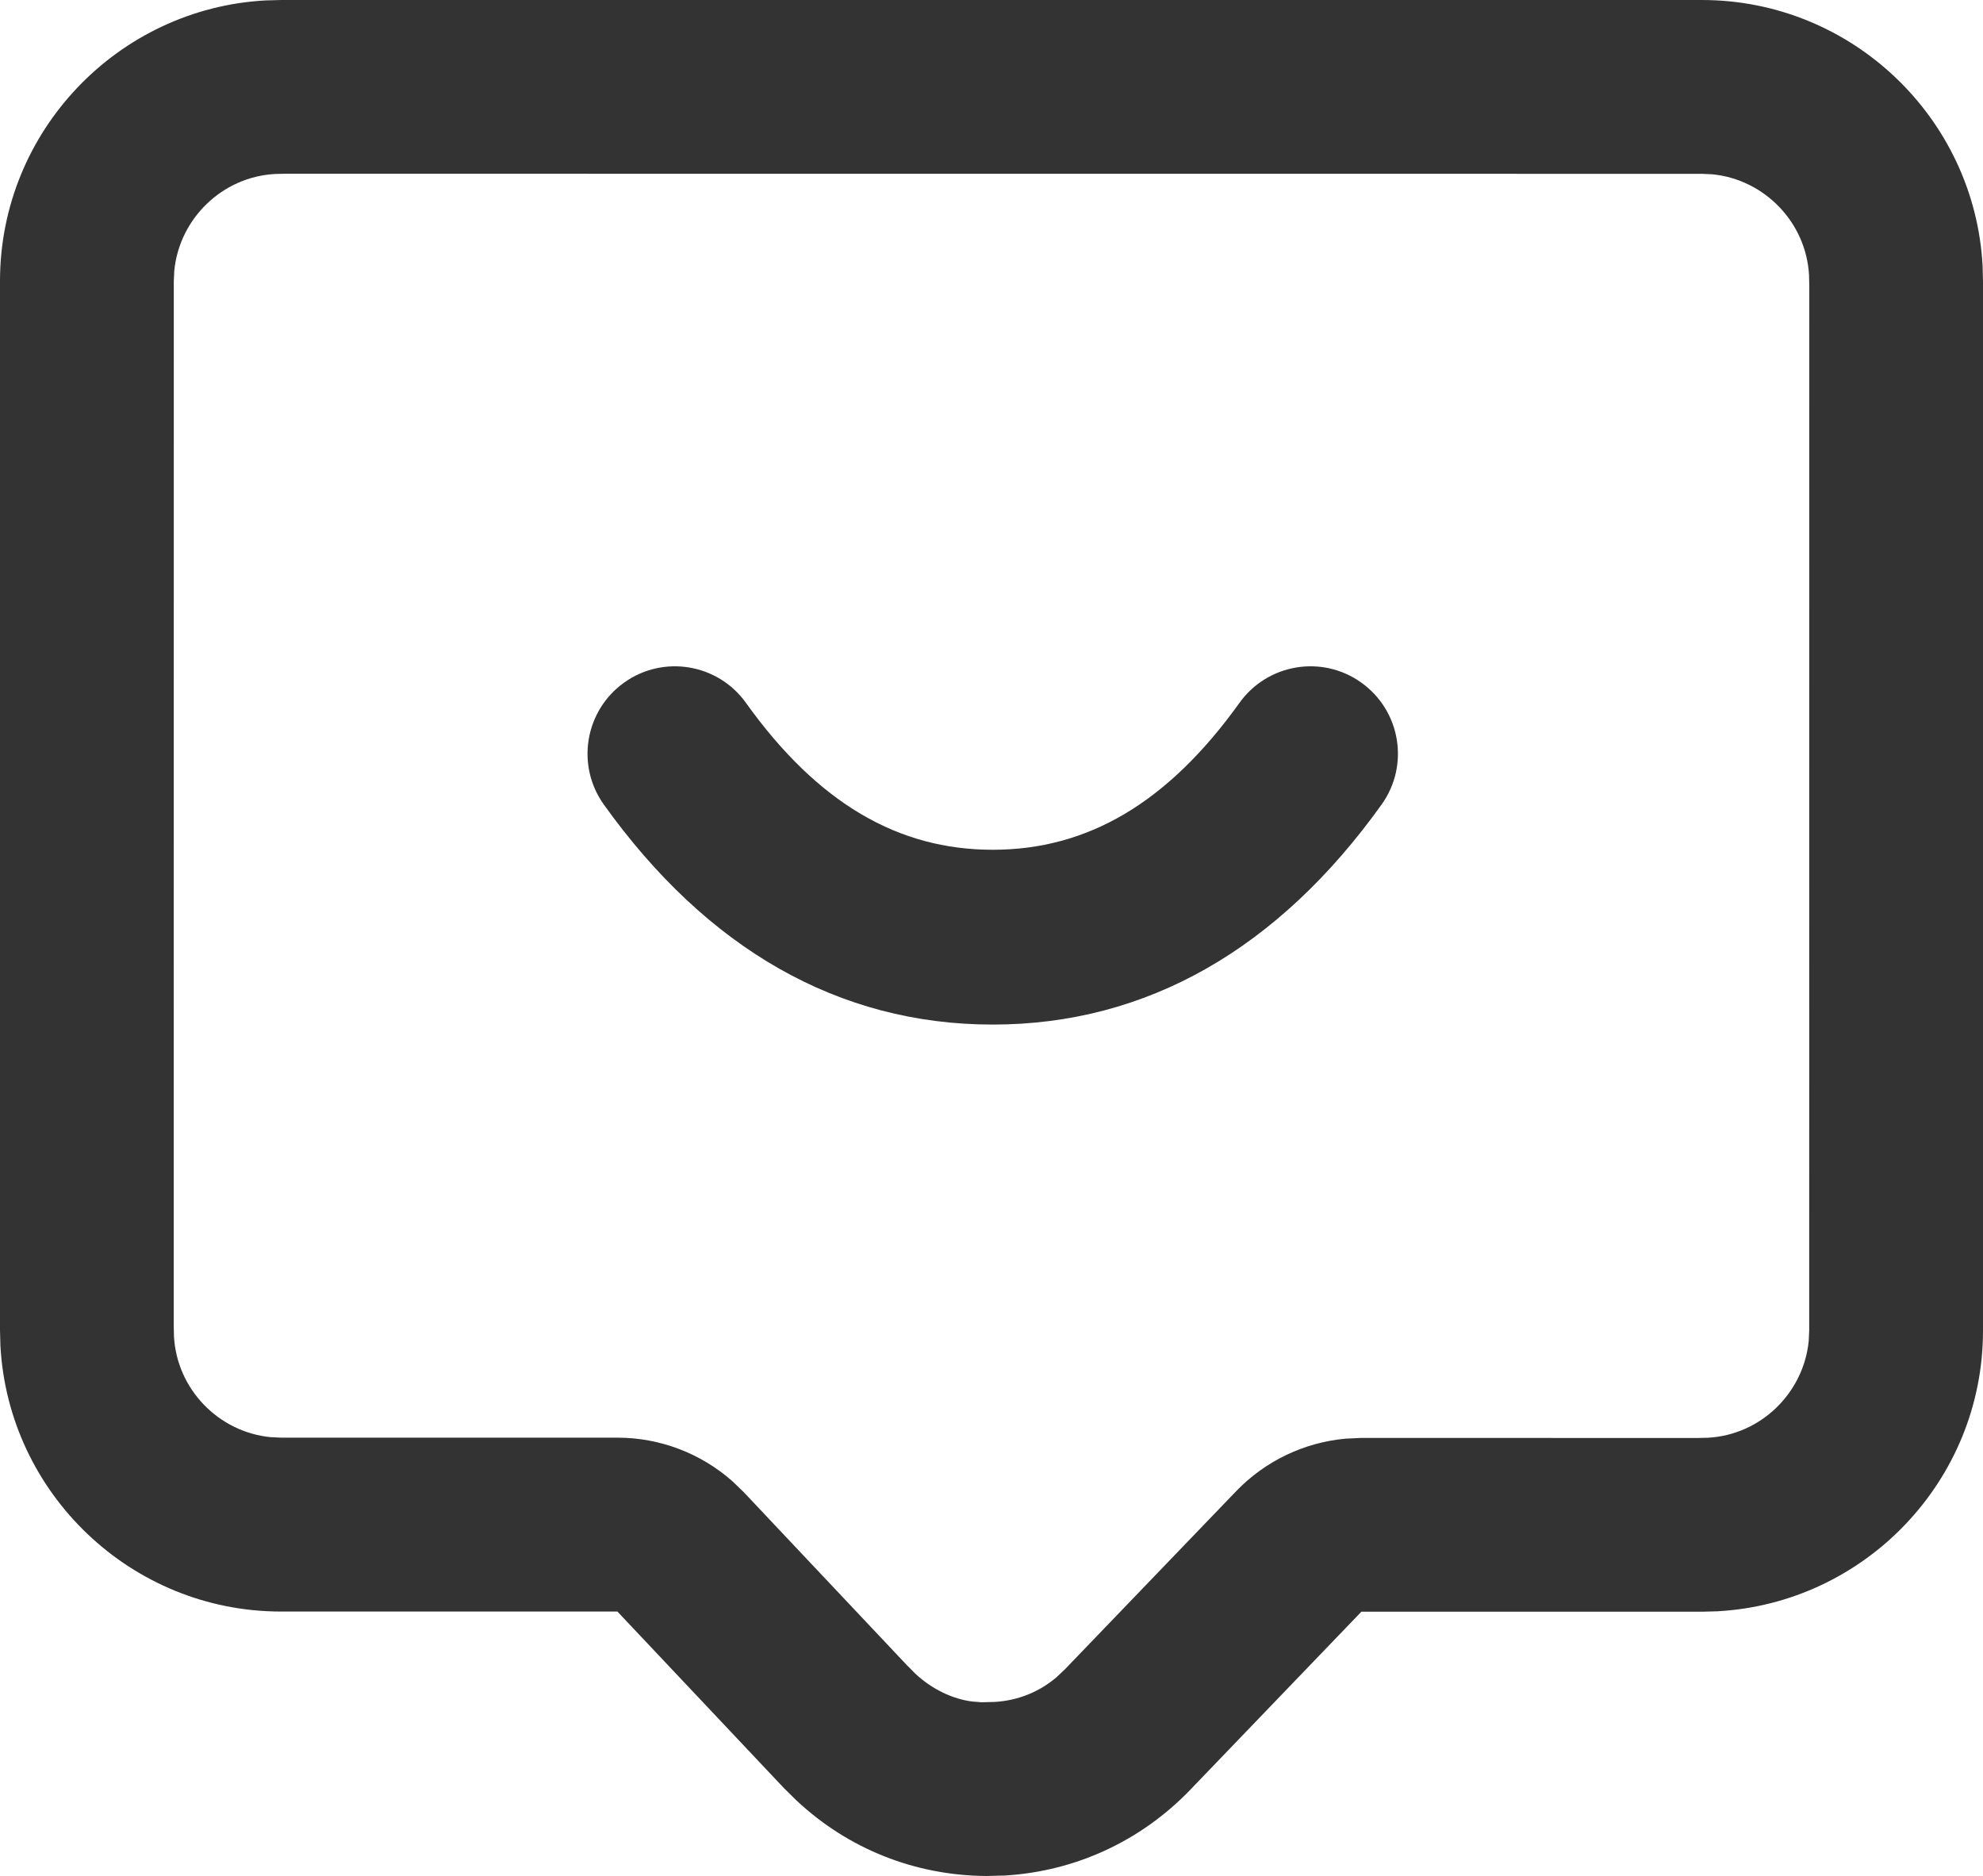 <svg xmlns="http://www.w3.org/2000/svg" xmlns:xlink="http://www.w3.org/1999/xlink" fill="none" version="1.1" width="23.96" height="22.666" viewBox="0 0 23.96 22.666"><g><g><g><path d="M23.955,3.21C23.858,1.424,22.373,0,20.563,0L3.396,0L3.21,0.005C1.424,0.102,0,1.587,0,3.396L0,16.074L0.005,16.26C0.102,18.046,1.587,19.471,3.396,19.471L7.46,19.471L9.471,21.603L9.624,21.754C10.249,22.339,11.057,22.661,11.92,22.666L12.149,22.66C12.997,22.607,13.783,22.245,14.379,21.627L16.449,19.473L20.563,19.473L20.749,19.468C22.536,19.371,23.96,17.887,23.96,16.077L23.96,3.396L23.955,3.21ZM3.324,2.102L3.453,2.099L20.563,2.1L20.691,2.106C21.319,2.168,21.823,2.686,21.858,3.324L21.861,3.453L21.86,16.077L21.854,16.204C21.791,16.832,21.274,17.337,20.636,17.371L20.507,17.374L16.449,17.373L16.26,17.382C15.758,17.427,15.287,17.652,14.935,18.018L12.865,20.171L12.763,20.267C12.552,20.445,12.298,20.546,12.02,20.563L11.86,20.567L11.746,20.558C11.514,20.528,11.264,20.413,11.059,20.221L10.953,20.114L8.987,18.029L8.849,17.896C8.467,17.559,7.974,17.37,7.46,17.37L3.396,17.37L3.269,17.364C2.641,17.302,2.137,16.785,2.102,16.146L2.099,16.017L2.1,3.396L2.106,3.269C2.168,2.641,2.686,2.136,3.324,2.102Z" fill-rule="evenodd" fill="#333333" fill-opacity="1"/></g><g><path d="M7.54,8.248C8.014,7.908,8.674,8.018,9.013,8.492C9.883,9.707,10.854,10.267,11.995,10.267C13.135,10.267,14.106,9.707,14.976,8.492C15.316,8.018,15.975,7.908,16.449,8.248C16.924,8.588,17.033,9.247,16.693,9.721C15.447,11.462,13.858,12.379,11.995,12.379C10.131,12.379,8.542,11.462,7.296,9.721C6.957,9.247,7.066,8.588,7.54,8.248Z" fill="#333333" fill-opacity="1"/></g></g></g></svg>